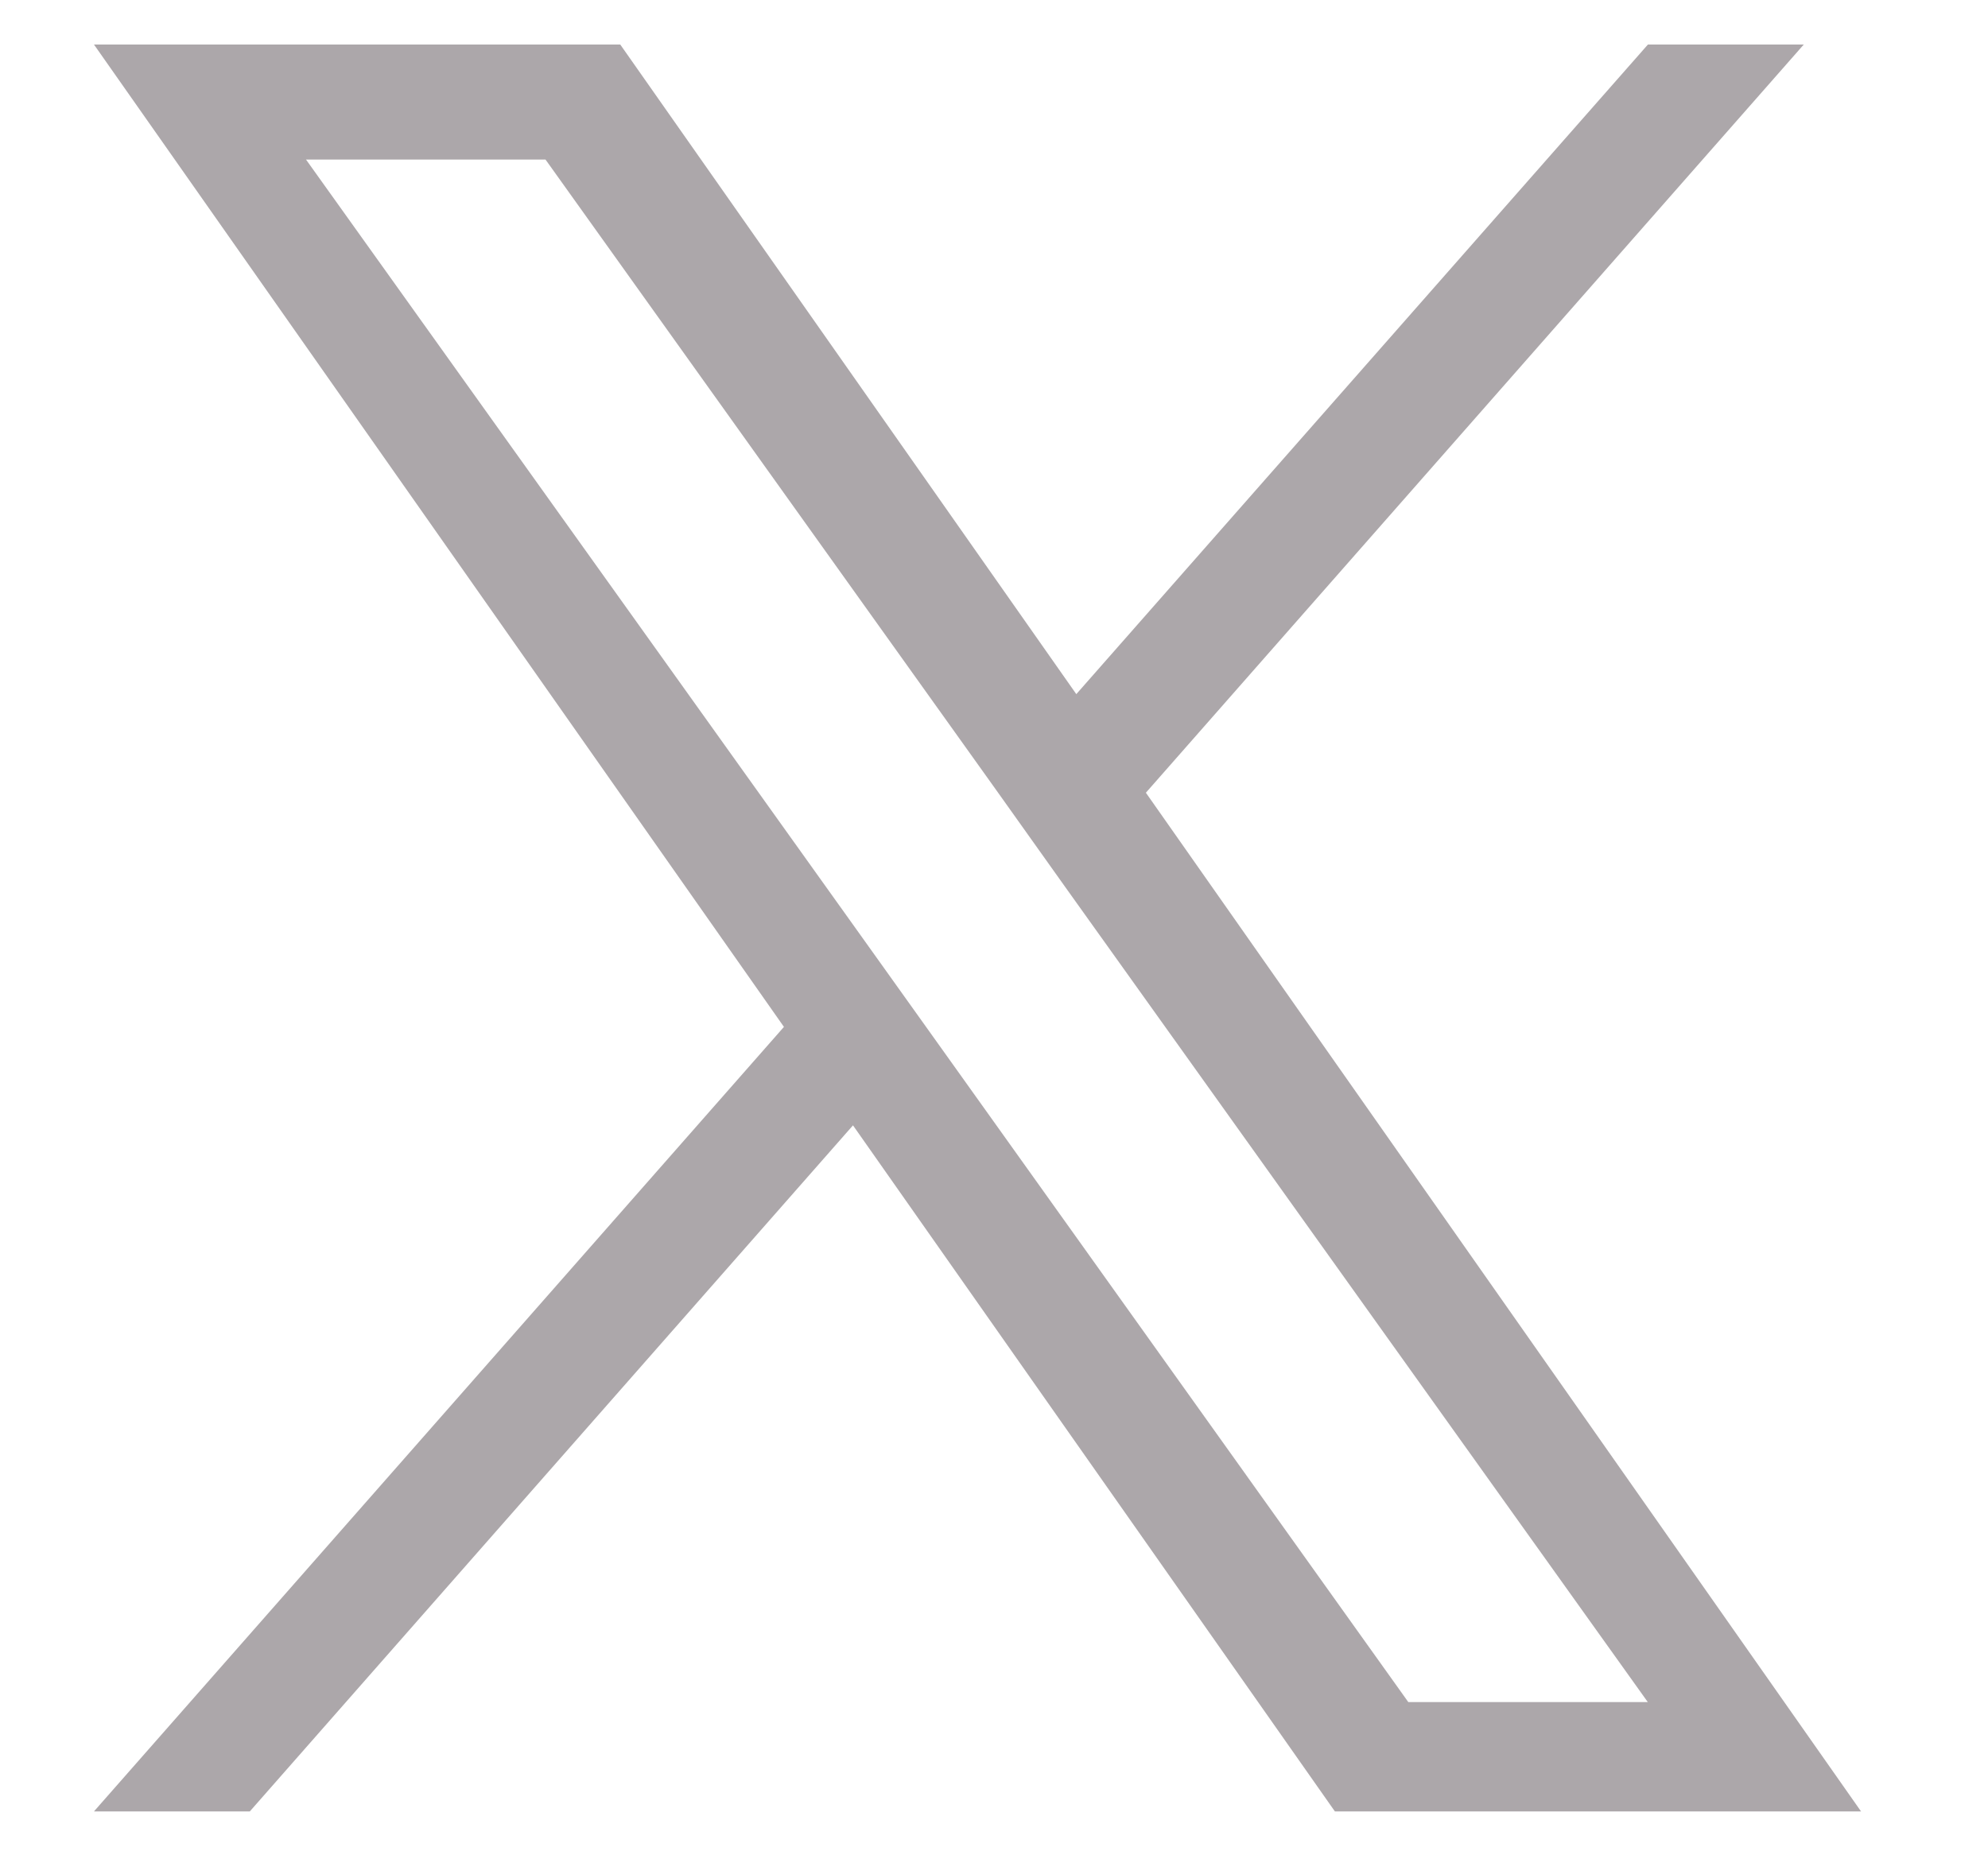 <svg xmlns="http://www.w3.org/2000/svg" width="15" height="14" viewBox="0 0 15 14" fill="none">
<path d="M8.646 5.982L13.61 0.336H12.434L8.121 5.238L4.68 0.336H0.709L5.915 7.749L0.709 13.669H1.885L6.436 8.492L10.072 13.669H14.042L8.646 5.982ZM7.034 7.814L6.506 7.075L2.309 1.204H4.116L7.504 5.944L8.03 6.683L12.433 12.844H10.626L7.034 7.814Z" fill="#ACA7AA"/>
</svg>